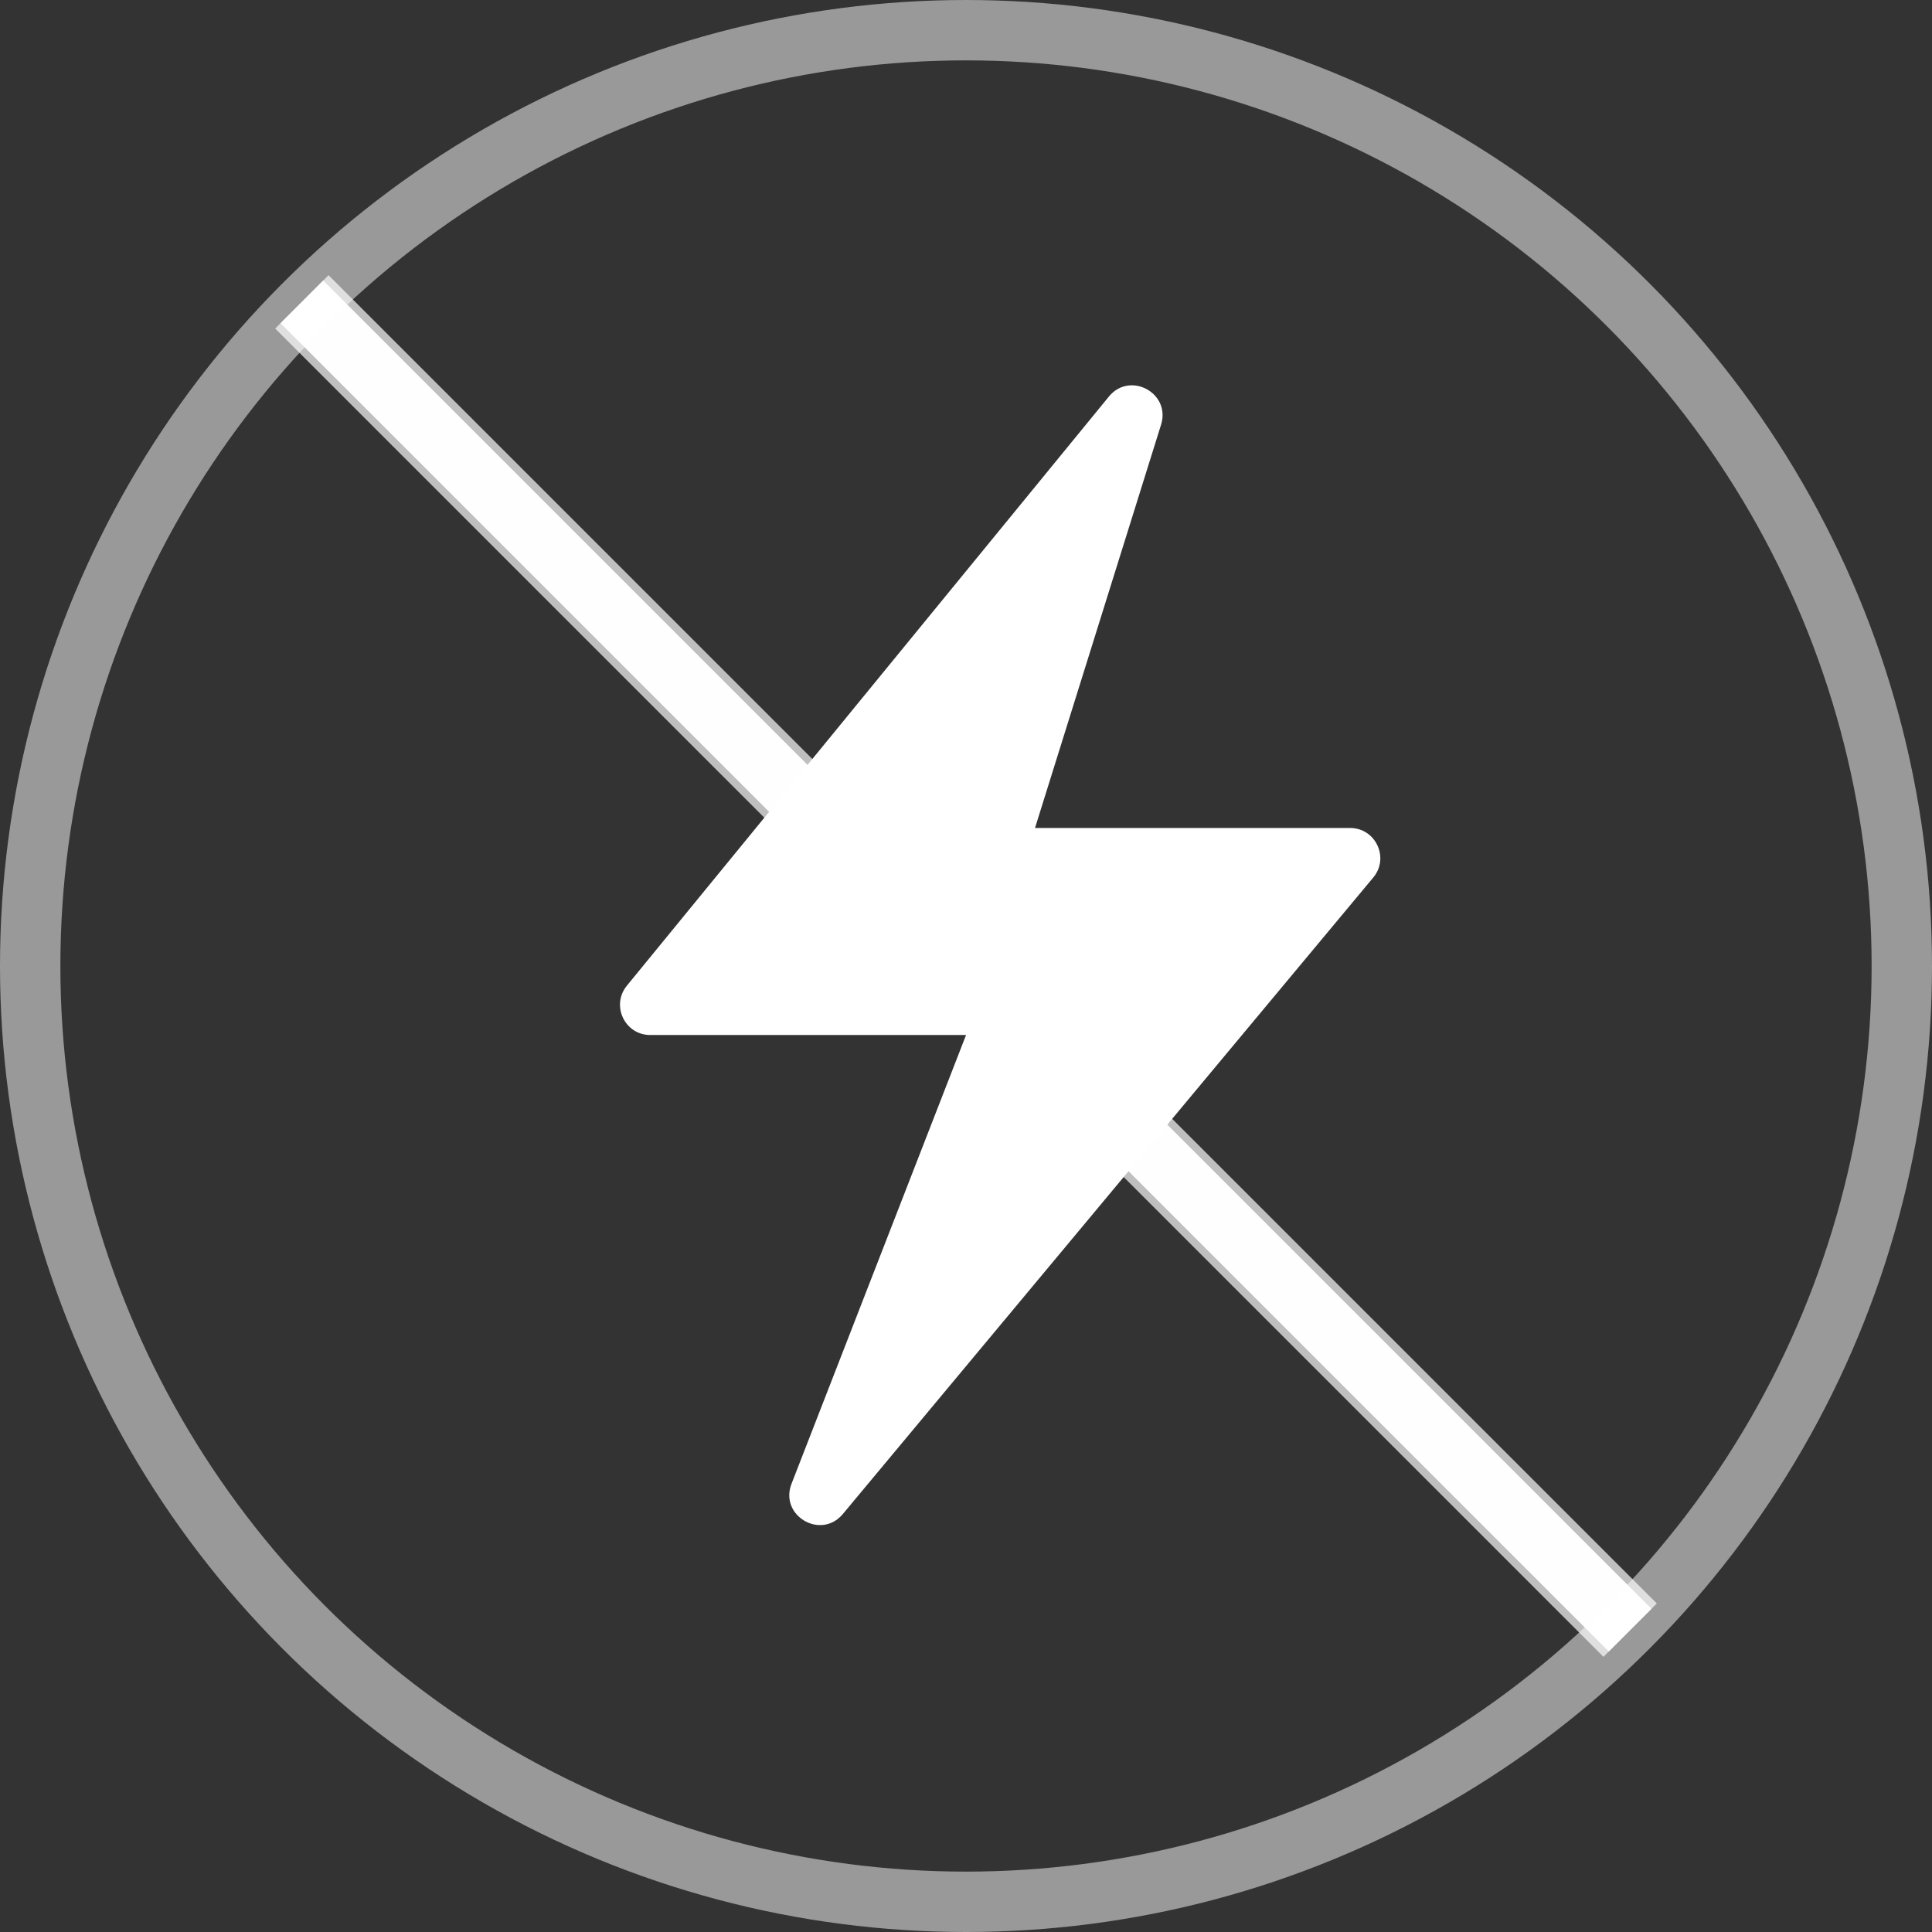 <svg xmlns="http://www.w3.org/2000/svg" width="32" height="32" viewBox="0 0 32 32" fill="none">
  <rect x="0" y="0" width="32" height="32" fill="#333333" stroke="none"/>
  <path d="M5 5L27 27" stroke="#BFBFBF" stroke-width="1.25"/>
  <path d="M5 5L27 27" stroke="#FFFEFF"/>
  <circle cx="16" cy="16" r="15.5" stroke="white" stroke-opacity="0.5"/>
  <path d="M10.383 16.326L18.367 6.568C18.715 6.143 19.395 6.509 19.231 7.034L17.143 13.714H22.362C22.785 13.714 23.017 14.209 22.746 14.534L13.96 25.077C13.597 25.512 12.905 25.104 13.11 24.576L16.001 17.143H10.77C10.348 17.143 10.116 16.653 10.383 16.326Z" fill="white"/>
</svg>
